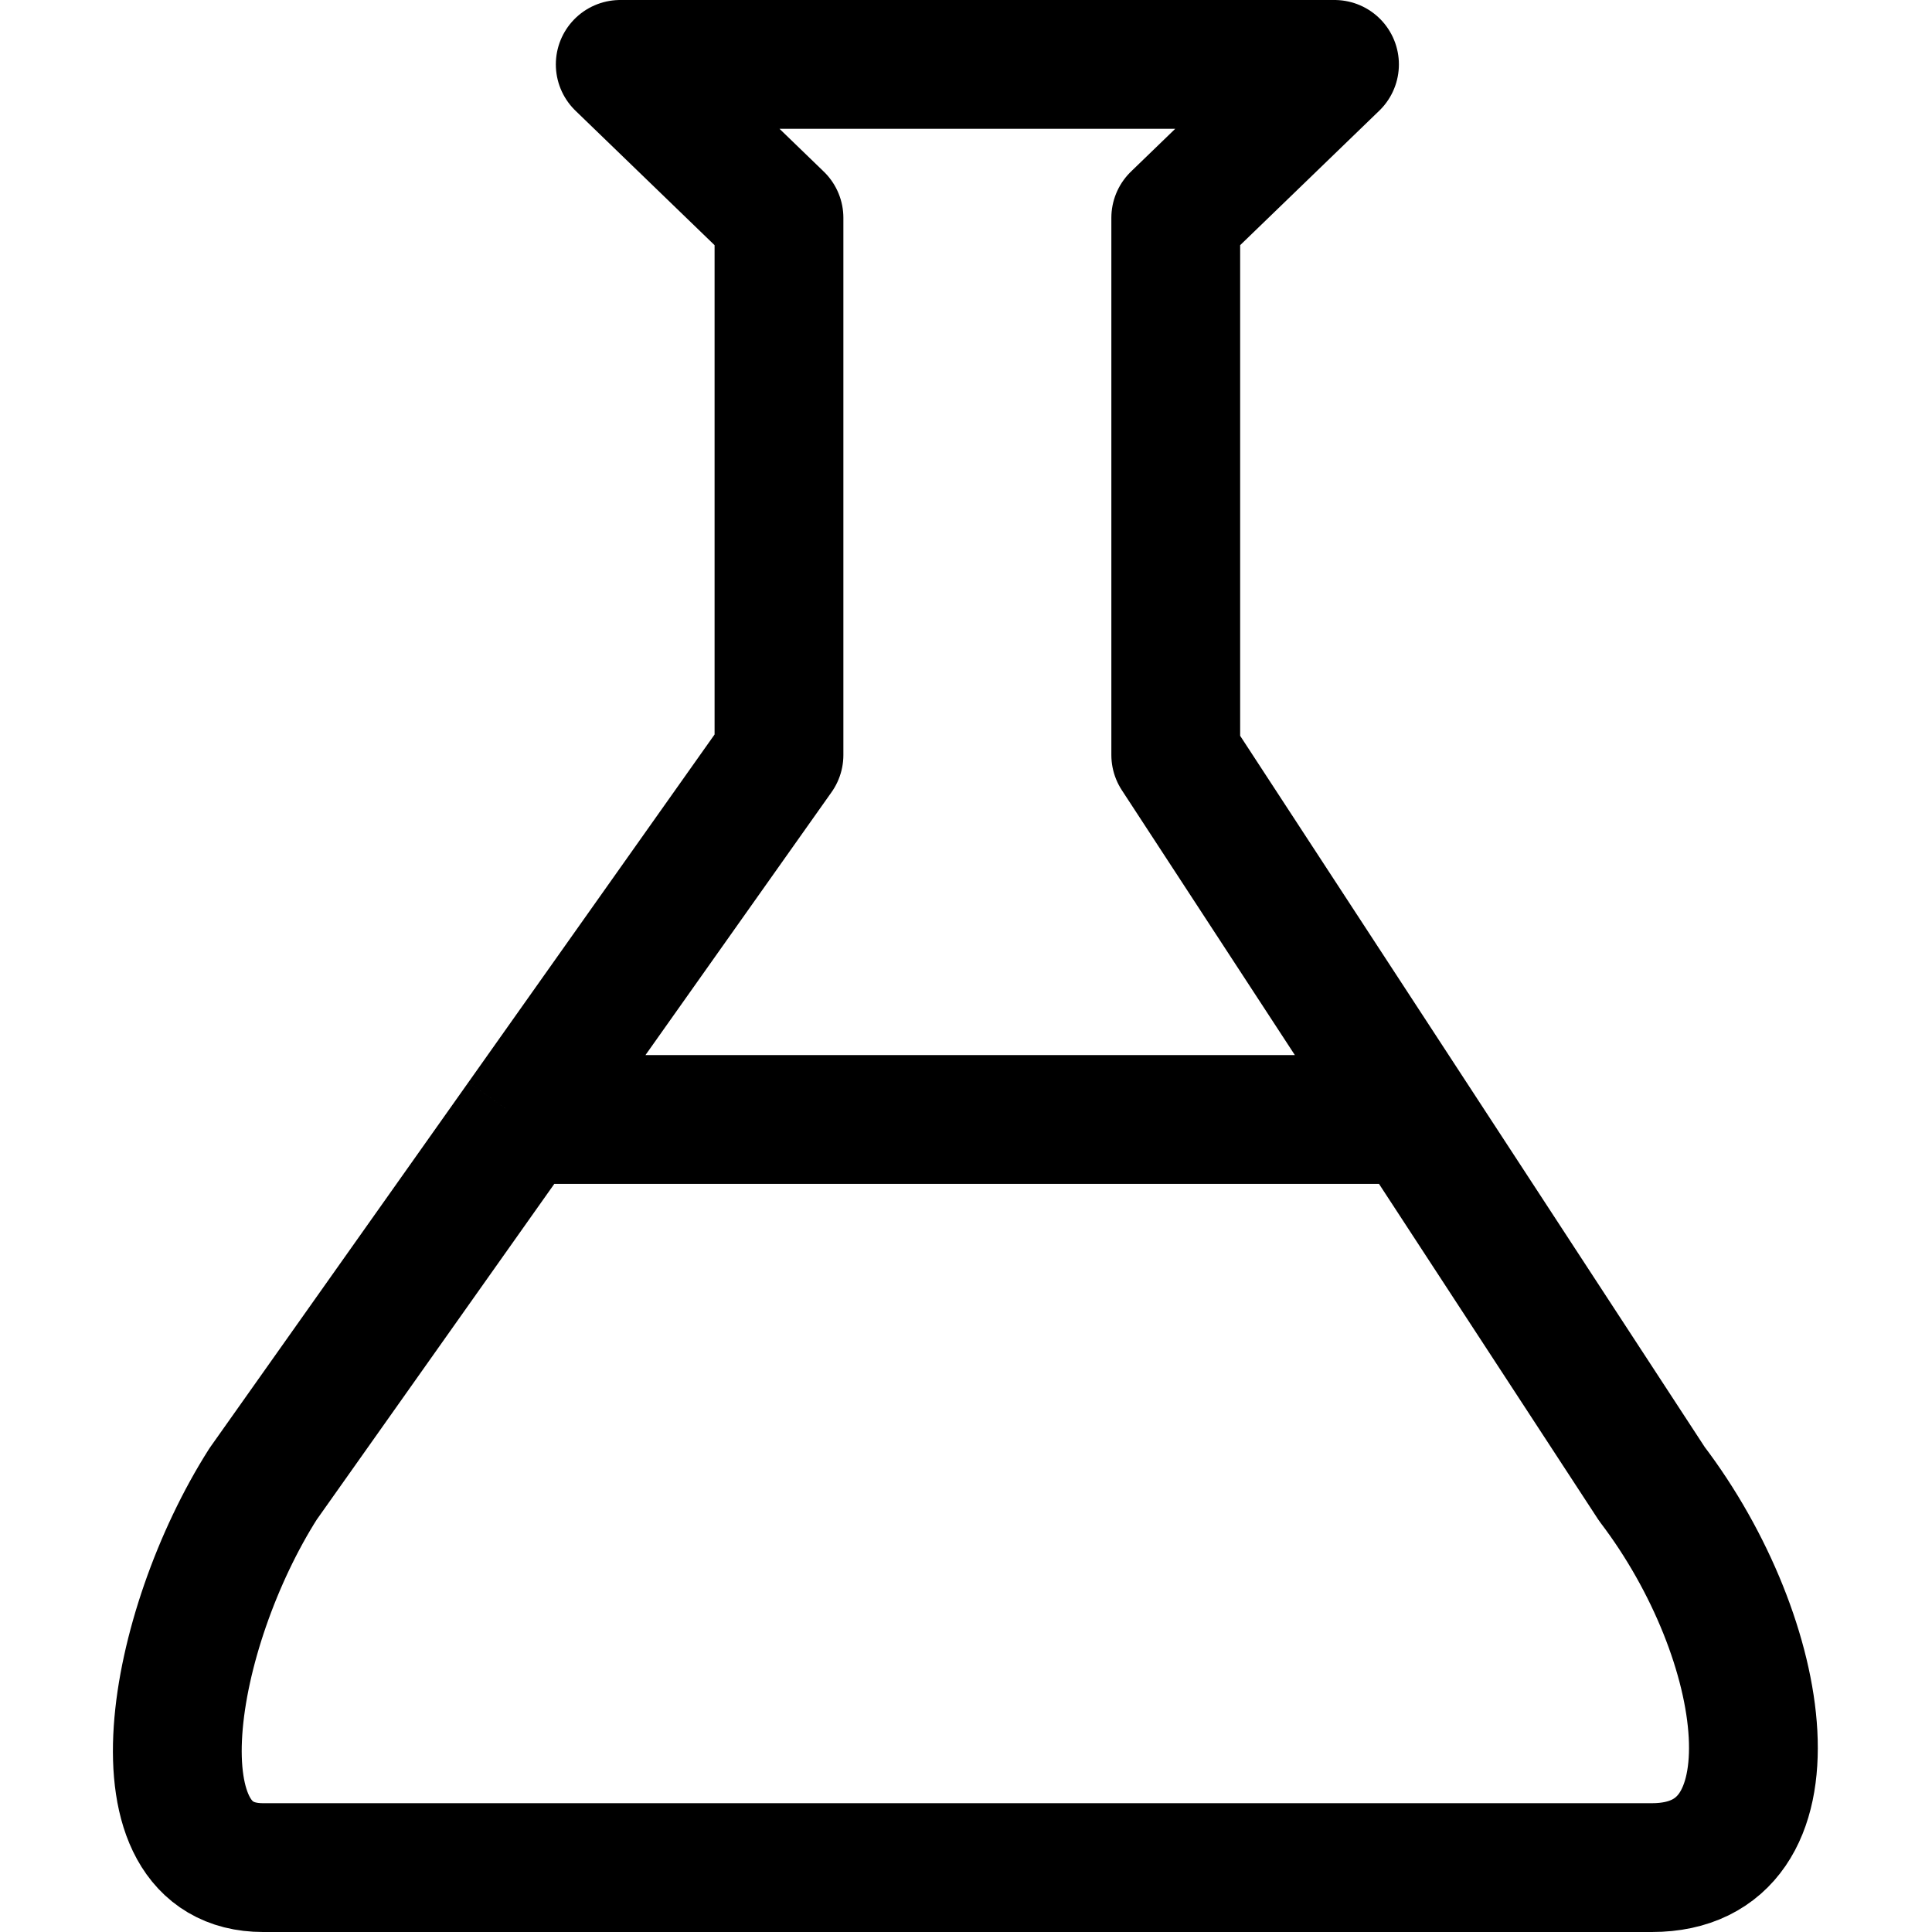 <svg xmlns="http://www.w3.org/2000/svg" width="100%" height="100%" fill="none" viewBox="0 0 30 30"><path stroke="currentColor" stroke-linejoin="round" stroke-width="2" d="M8.09 17.383L12.096 11.723V3.383L9.631 1H20.722L18.257 3.383V11.723L21.954 17.383M8.09 17.383L4.085 23.043C2.648 25.306 2 29 4.085 29H25.651C28 29 27.489 25.46 25.651 23.043L21.954 17.383M8.09 17.383H21.954"/></svg>